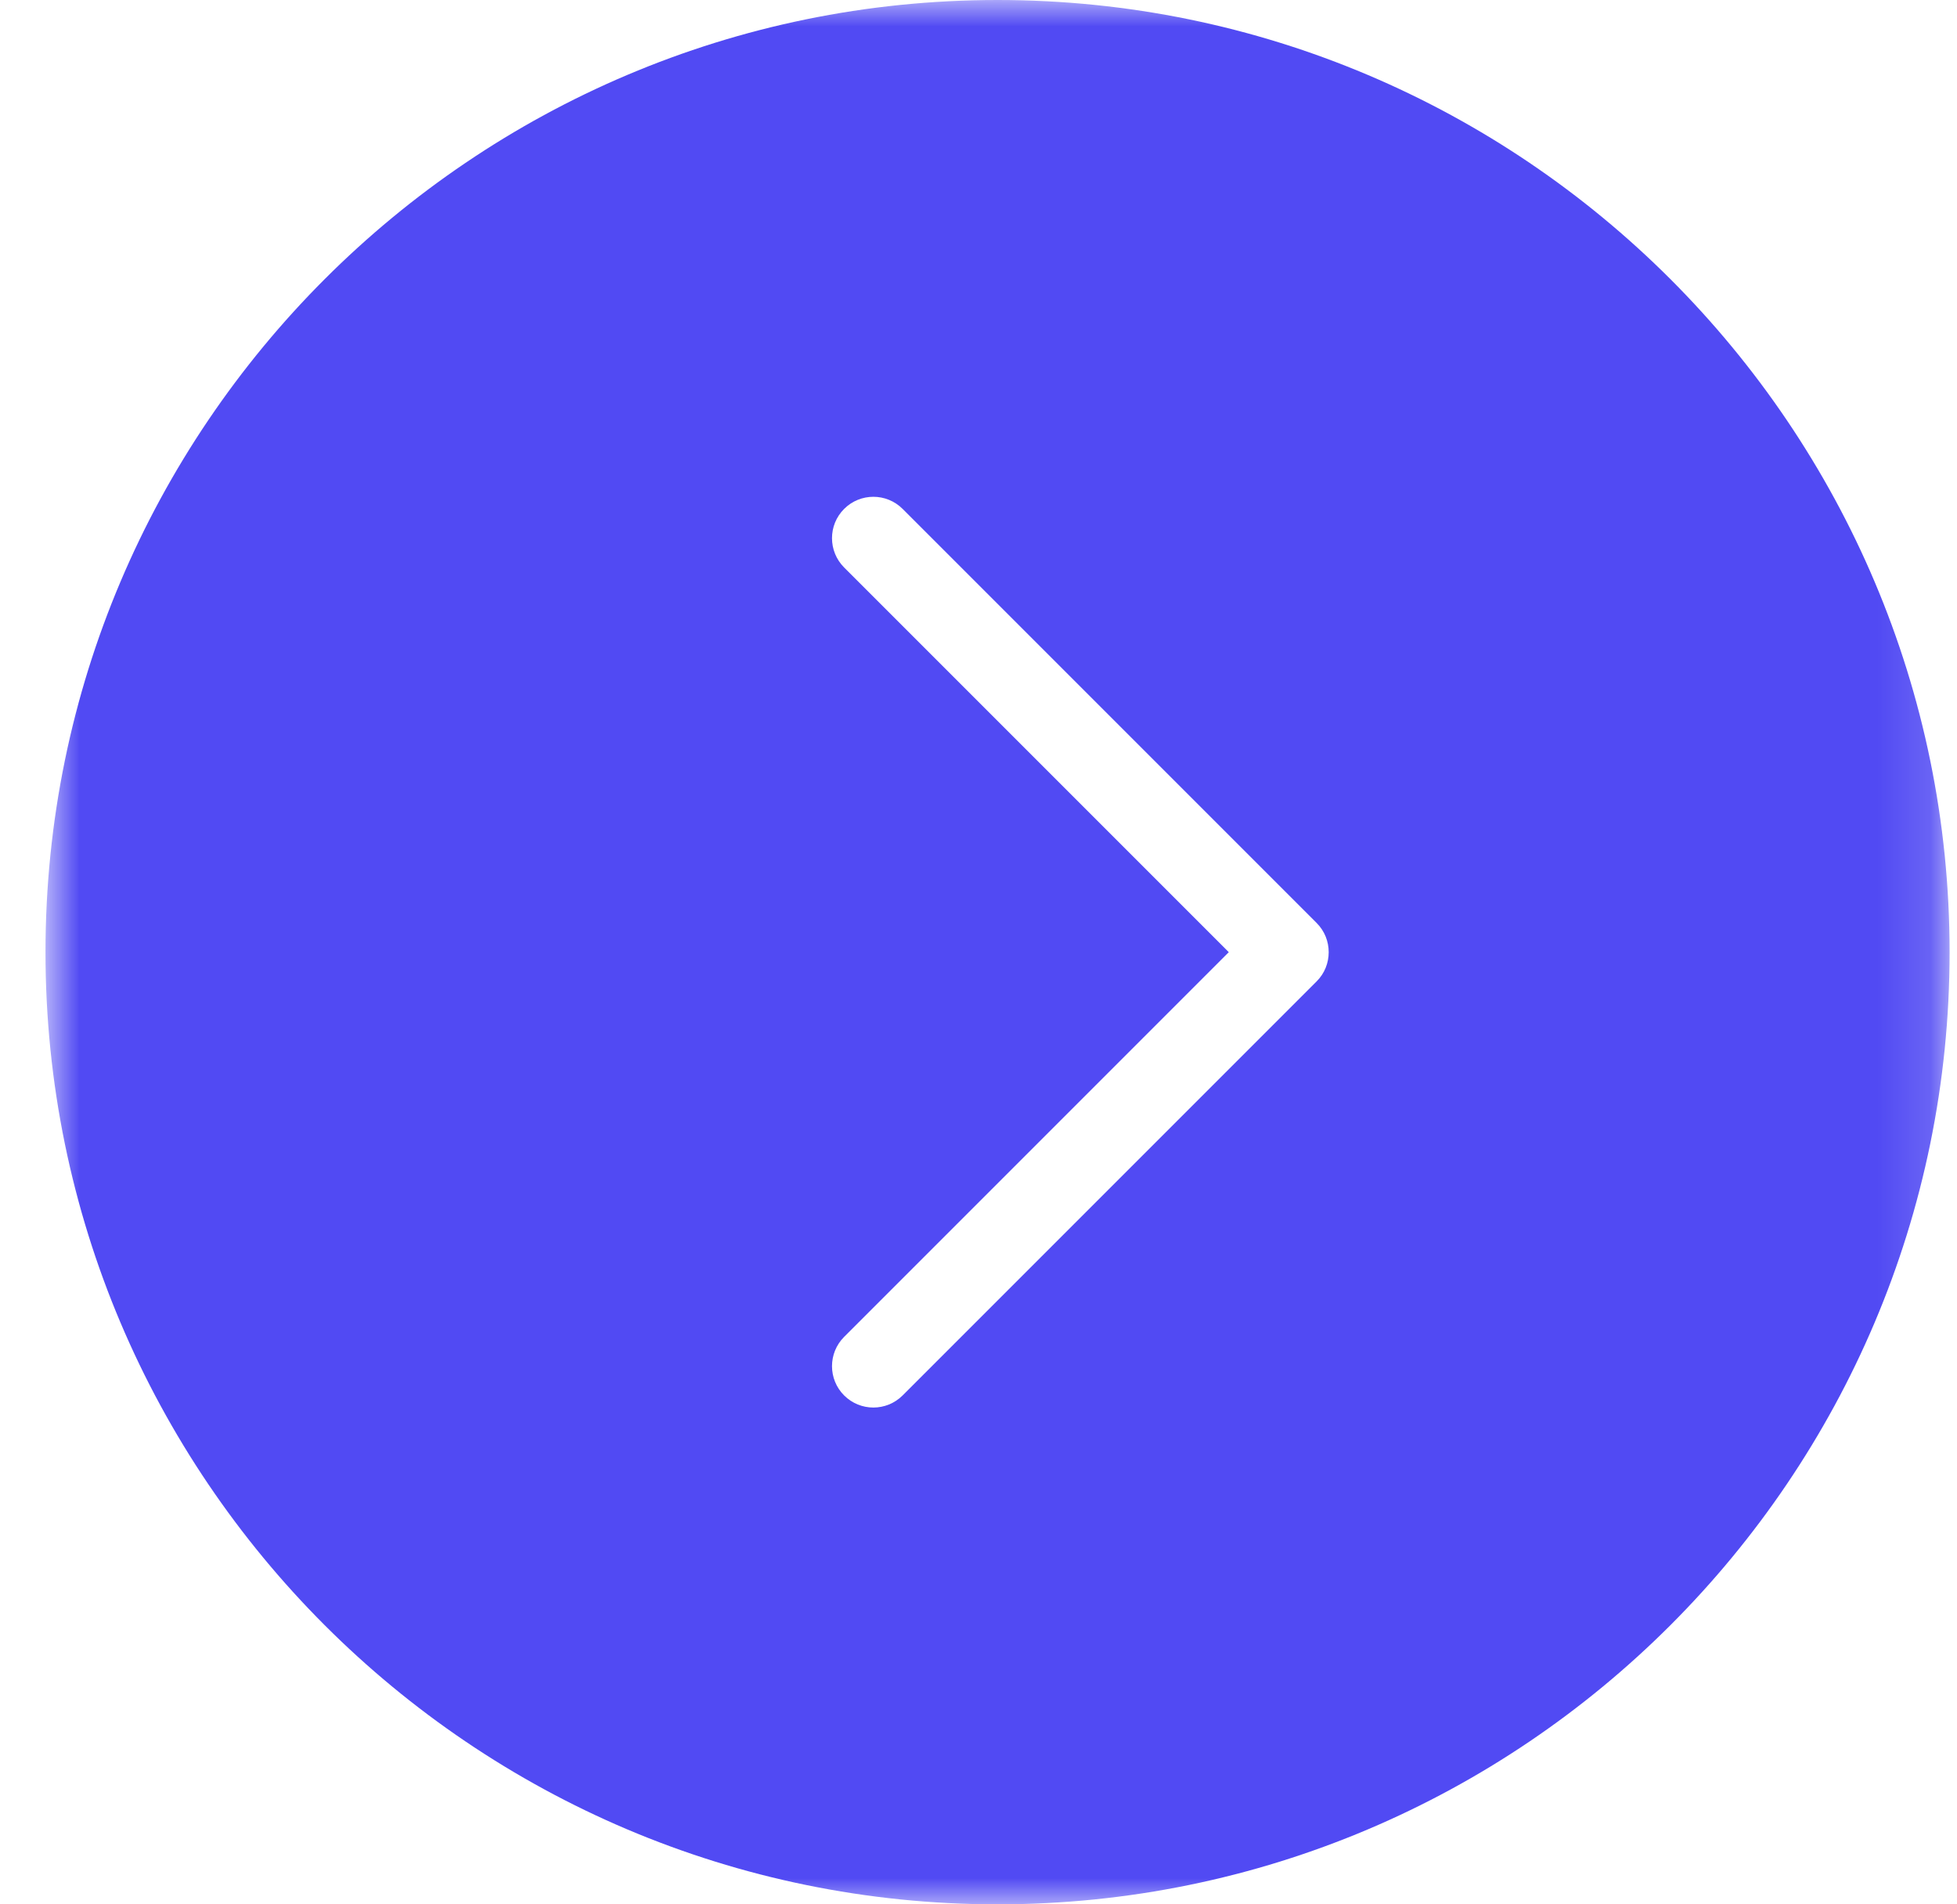 <svg width="37" height="36" viewBox="0 0 37 36" fill="none" xmlns="http://www.w3.org/2000/svg">
<mask id="mask0_3913_3259" style="mask-type:luminance" maskUnits="userSpaceOnUse" x="0" y="0" width="37" height="36">
<path d="M0.86 0H36.86V36H0.86V0Z" fill="white"/>
</mask>
<g mask="url(#mask0_3913_3259)">
<path d="M0.86 18C0.86 27.926 8.934 36 18.86 36C28.787 36 36.86 27.926 36.86 18C36.86 8.074 28.787 0 18.86 0C8.934 0 0.86 8.074 0.86 18ZM17.066 9.621L24.892 17.447C25.045 17.6 25.121 17.798 25.121 18C25.121 18.202 25.045 18.401 24.892 18.553L17.066 26.379C16.76 26.685 16.265 26.685 15.959 26.379C15.654 26.074 15.654 25.579 15.959 25.273L23.232 18L15.959 10.727C15.654 10.421 15.654 9.926 15.959 9.621C16.265 9.315 16.76 9.315 17.066 9.621Z" fill="#514AF3"/>
</g>
</svg>
